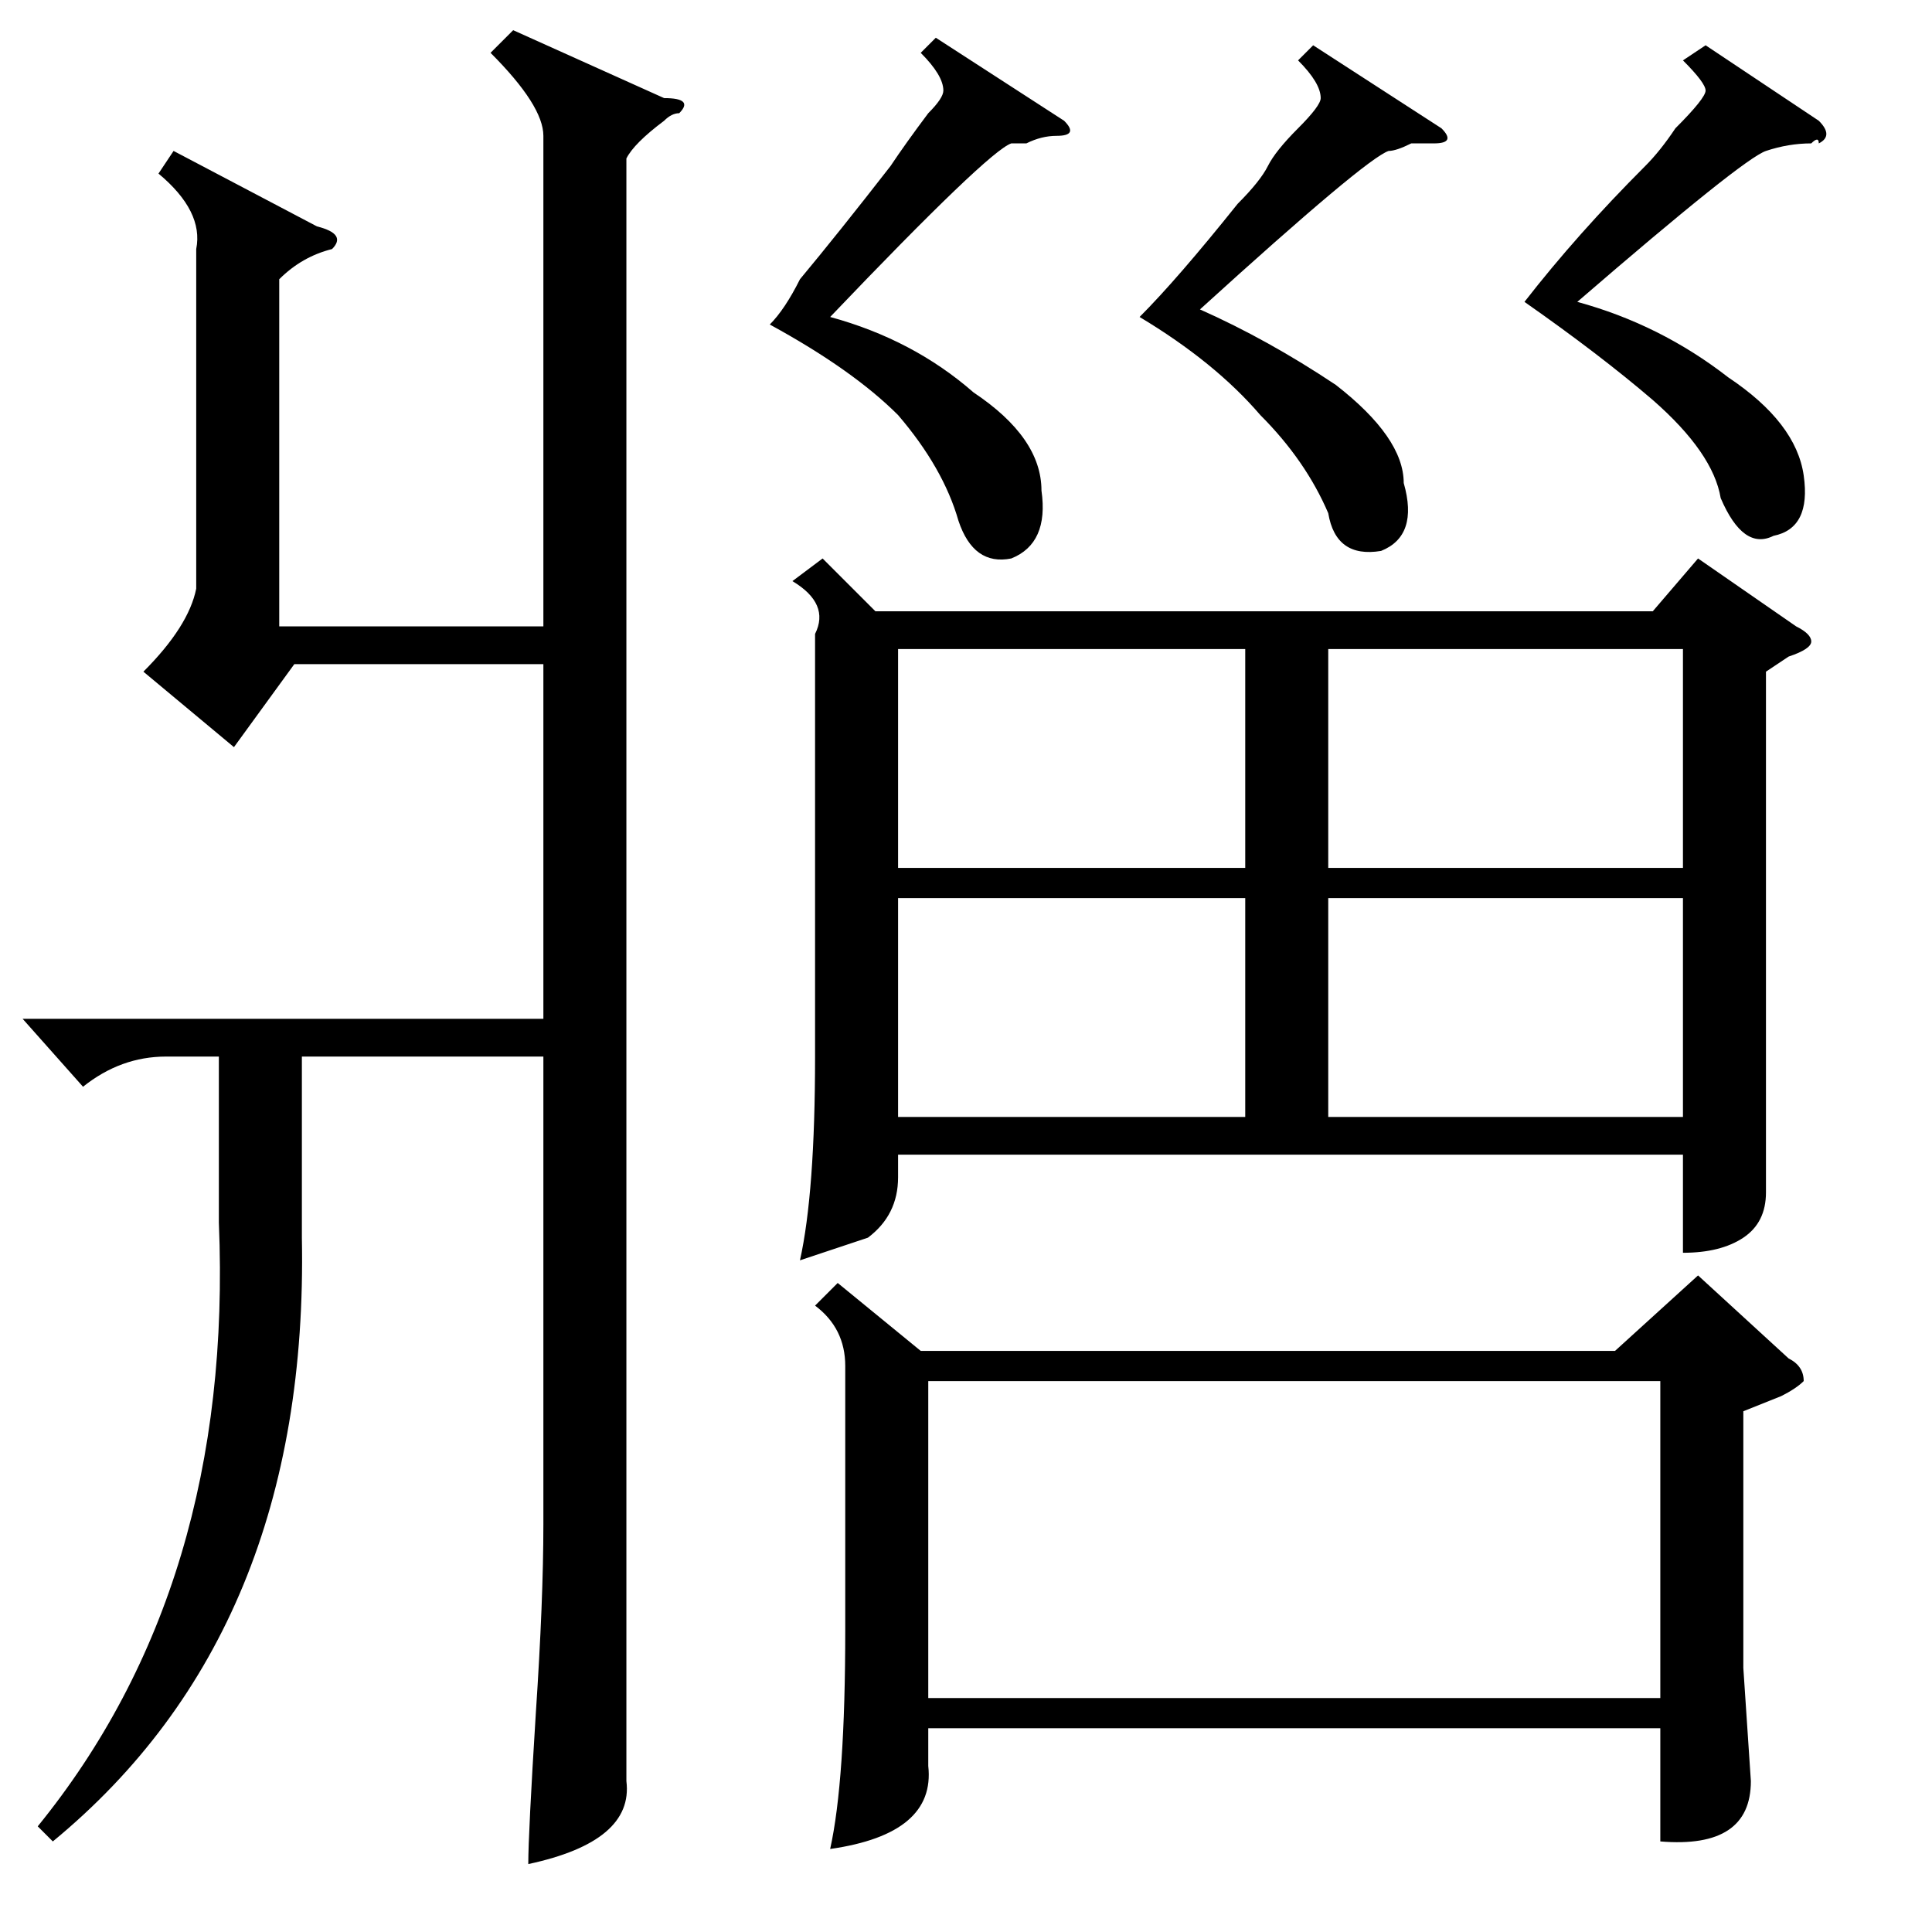 <?xml version="1.0" standalone="no"?>
<!DOCTYPE svg PUBLIC "-//W3C//DTD SVG 1.1//EN" "http://www.w3.org/Graphics/SVG/1.1/DTD/svg11.dtd" >
<svg xmlns="http://www.w3.org/2000/svg" xmlns:xlink="http://www.w3.org/1999/xlink" version="1.1" viewBox="0 -52 256 256">
  <g transform="matrix(1 0 0 -1 0 204)">
   <path fill="currentColor"
d="M26 223q1 5 -5 10l2 3l19 -10q4 -1 2 -3q-4 -1 -7 -4v-46h35v65q0 4 -7 11l3 3l20 -9q4 0 2 -2q-1 0 -2 -1q-4 -3 -5 -5v-192v-23q1 -8 -13 -11q0 4 1 20q1 15 1 25v62h-32v-24q1 -52 -33 -80l-2 2q26 32 24 80v22h-7q-6 0 -11 -4l-8 9h69v47h-33l-8 -11l-12 10q6 6 7 11
v45zM223 170h-47v-29h47v29zM176 137v-29h47v29h-47zM119 170v-29h46v29h-46zM119 137v-29h46v29h-46zM124 251l17 -11q2 -2 -1 -2q-2 0 -4 -1h-2q-3 -1 -24 -23q11 -3 19 -10q9 -6 9 -13q1 -7 -4 -9q-5 -1 -7 5q-2 7 -8 14q-6 6 -17 12q2 2 4 6q5 6 12 15q2 3 5 7q2 2 2 3
q0 2 -3 5zM174 250l17 -11q2 -2 -1 -2h-3q-2 -1 -3 -1q-3 -1 -25 -21q9 -4 18 -10q9 -7 9 -13q2 -7 -3 -9q-6 -1 -7 5q-3 7 -9 13q-6 7 -16 13q5 5 13 15q3 3 4 5t4 5t3 4q0 2 -3 5zM226 250l15 -10q2 -2 0 -3q0 1 -1 0q-3 0 -6 -1t-25 -20q11 -3 20 -10q9 -6 10 -13t-4 -8
q-4 -2 -7 5q-1 6 -9 13q-7 6 -17 13q7 9 16 18q2 2 4 5q4 4 4 5t-3 4zM119 103v-3q0 -5 -4 -8l-9 -3q2 9 2 27v56q2 4 -3 7l4 3l7 -7h103l6 7l13 -9q2 -1 2 -2t-3 -2l-3 -2v-50v-19q0 -4 -3 -6t-8 -2v13h-104zM111 86l11 -9h92l11 10l12 -11q2 -1 2 -3q-1 -1 -3 -2l-5 -2
v-34l1 -15q0 -9 -12 -8v15h-97v-5q1 -9 -13 -11q2 9 2 29v35q0 5 -4 8zM123 31h97v42h-97v-42z" />
  </g>

</svg>
